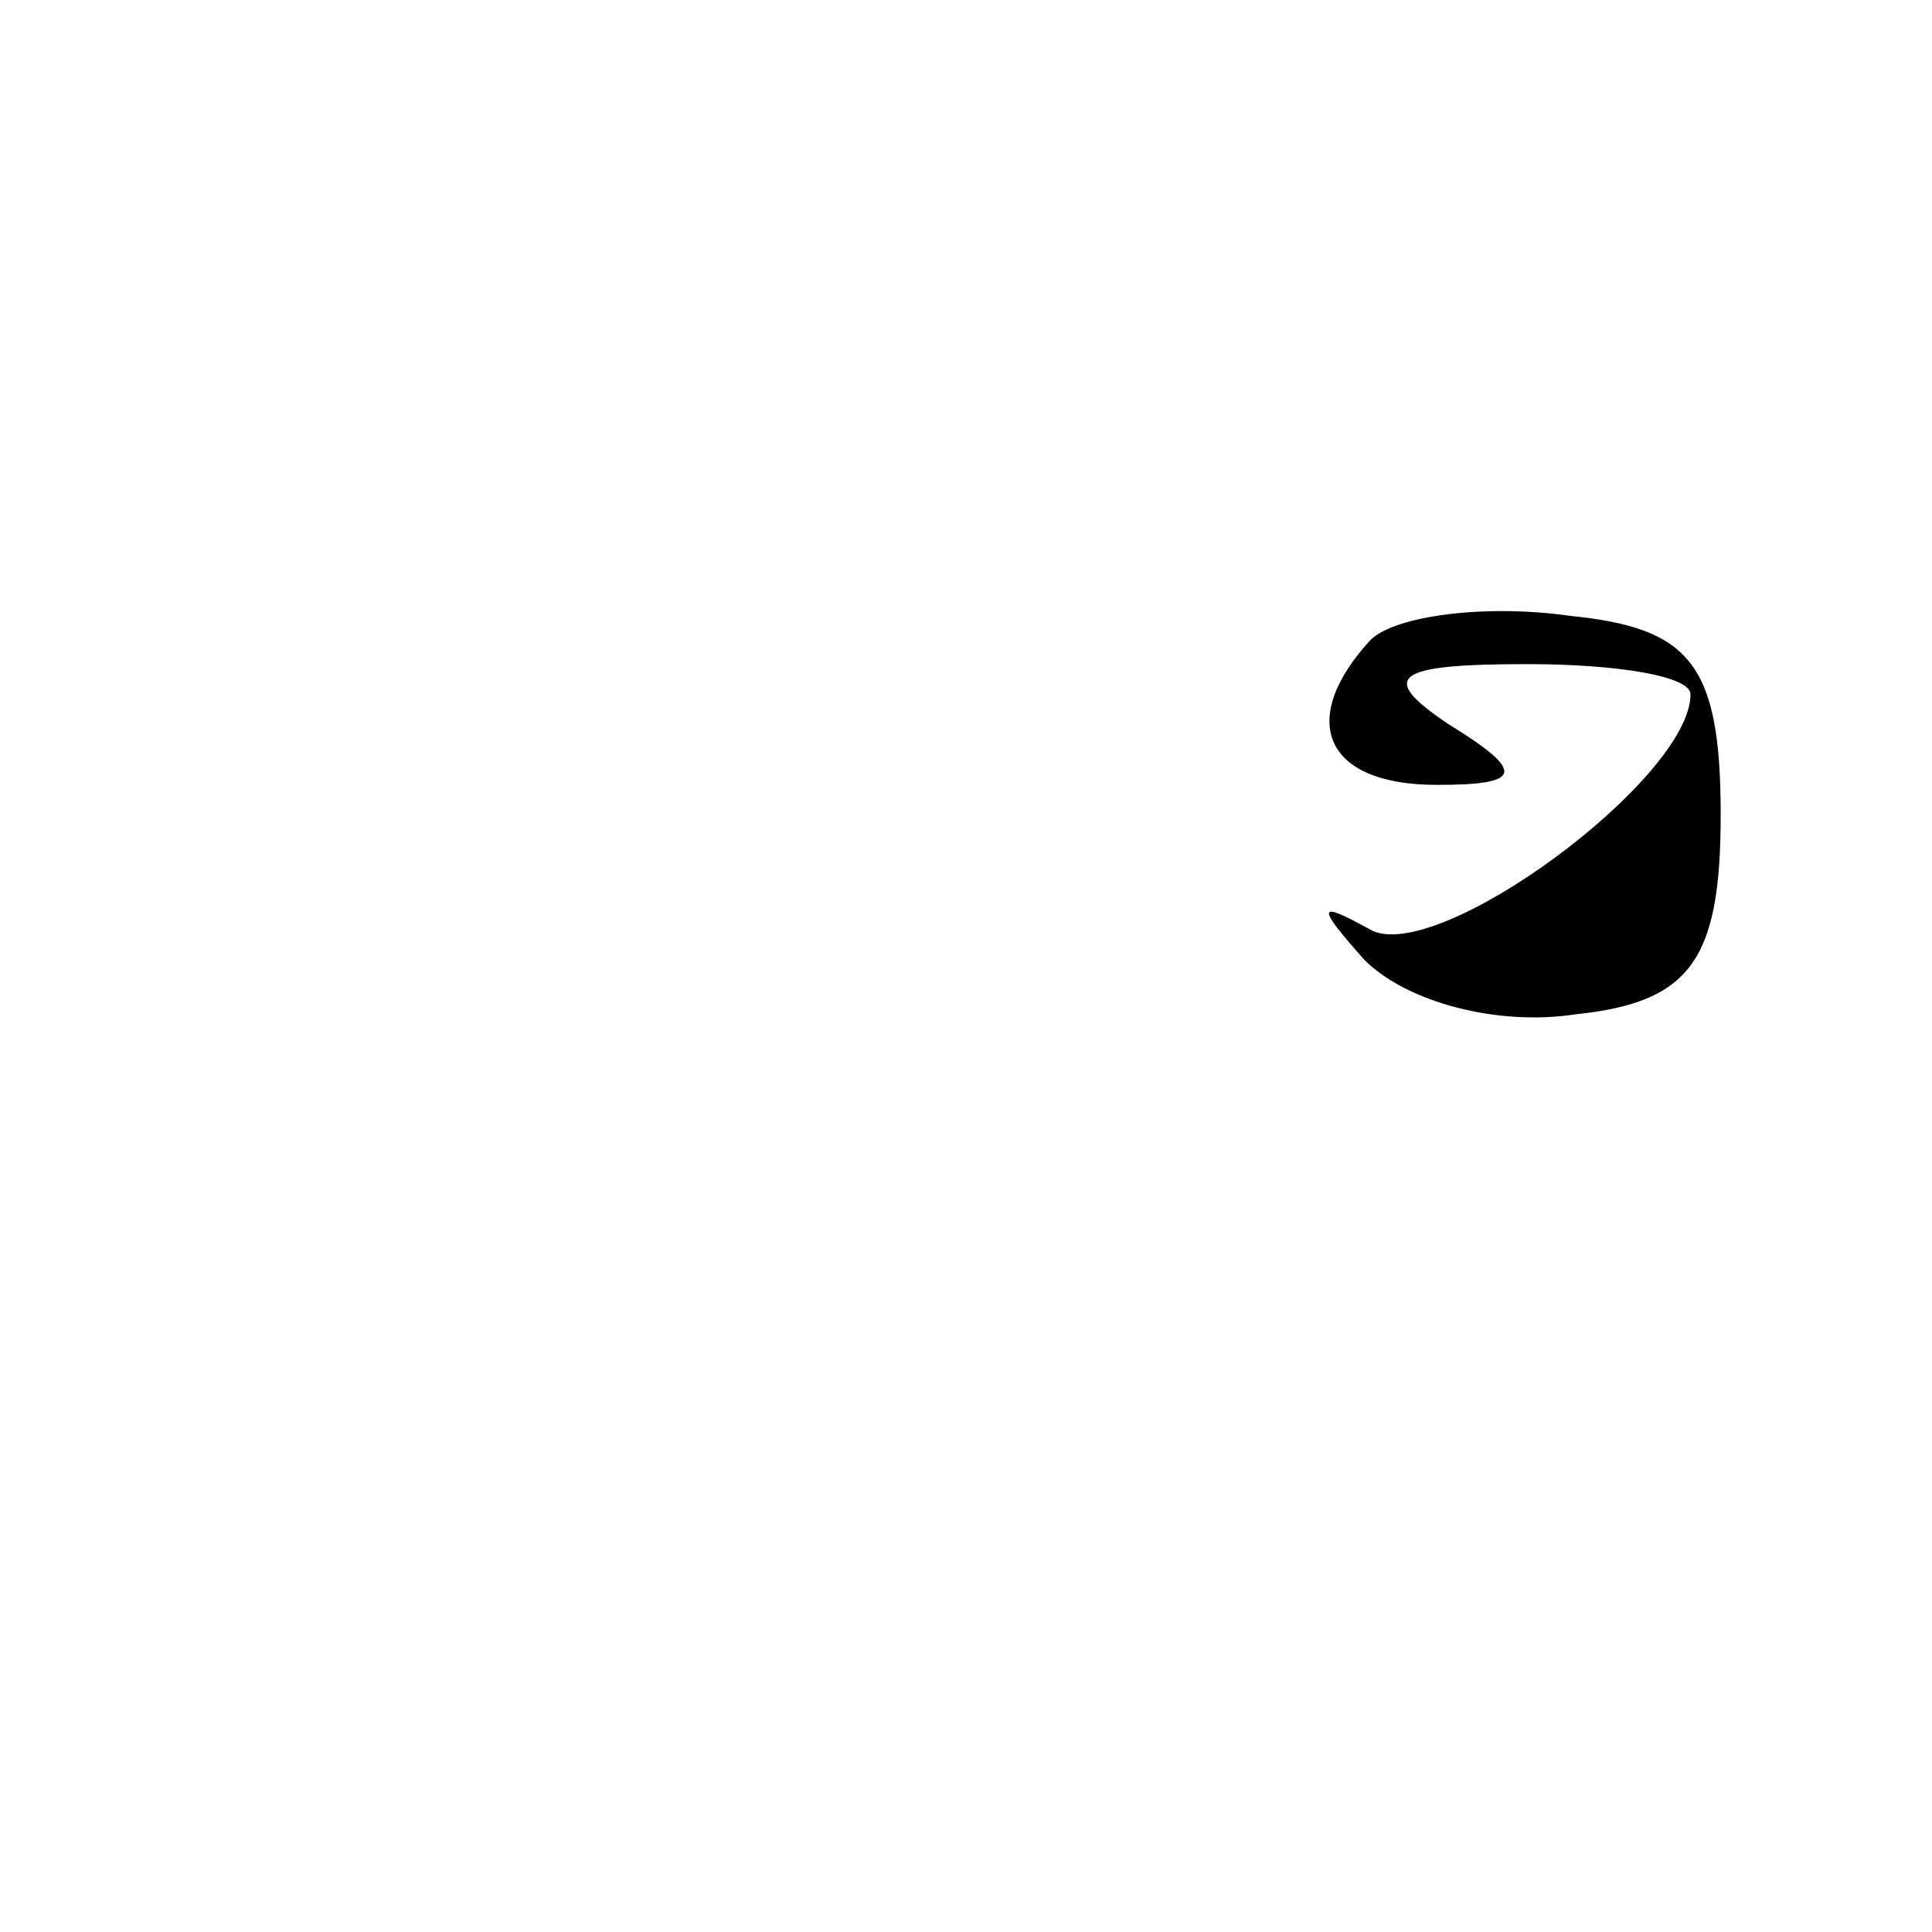 <?xml version="1.0" standalone="no"?>
<!DOCTYPE svg PUBLIC "-//W3C//DTD SVG 20010904//EN"
 "http://www.w3.org/TR/2001/REC-SVG-20010904/DTD/svg10.dtd">
<svg version="1.0" xmlns="http://www.w3.org/2000/svg"
 width="32pt" height="32pt" viewBox="0 0 32 32"
 preserveAspectRatio="xMidYMid meet">
<g transform="translate(0,32) scale(0.1,-0.1)"
fill="#000000" stroke="none">
<path fill="#000000" stroke="none" d="M227 214 c-12 -13 -8 -24 11 -24 14 0
15 2 2 10 -12 8 -9 10 13 10 15 0 27 -2 27 -5 0 -14 -42 -45 -53 -39 -9 5 -9
4 -1 -5 7 -7 22 -11 35 -9 19 2 24 9 24 33 0 25 -5 31 -25 33 -14 2 -29 0 -33
-4z"/>
</g>
</svg>
